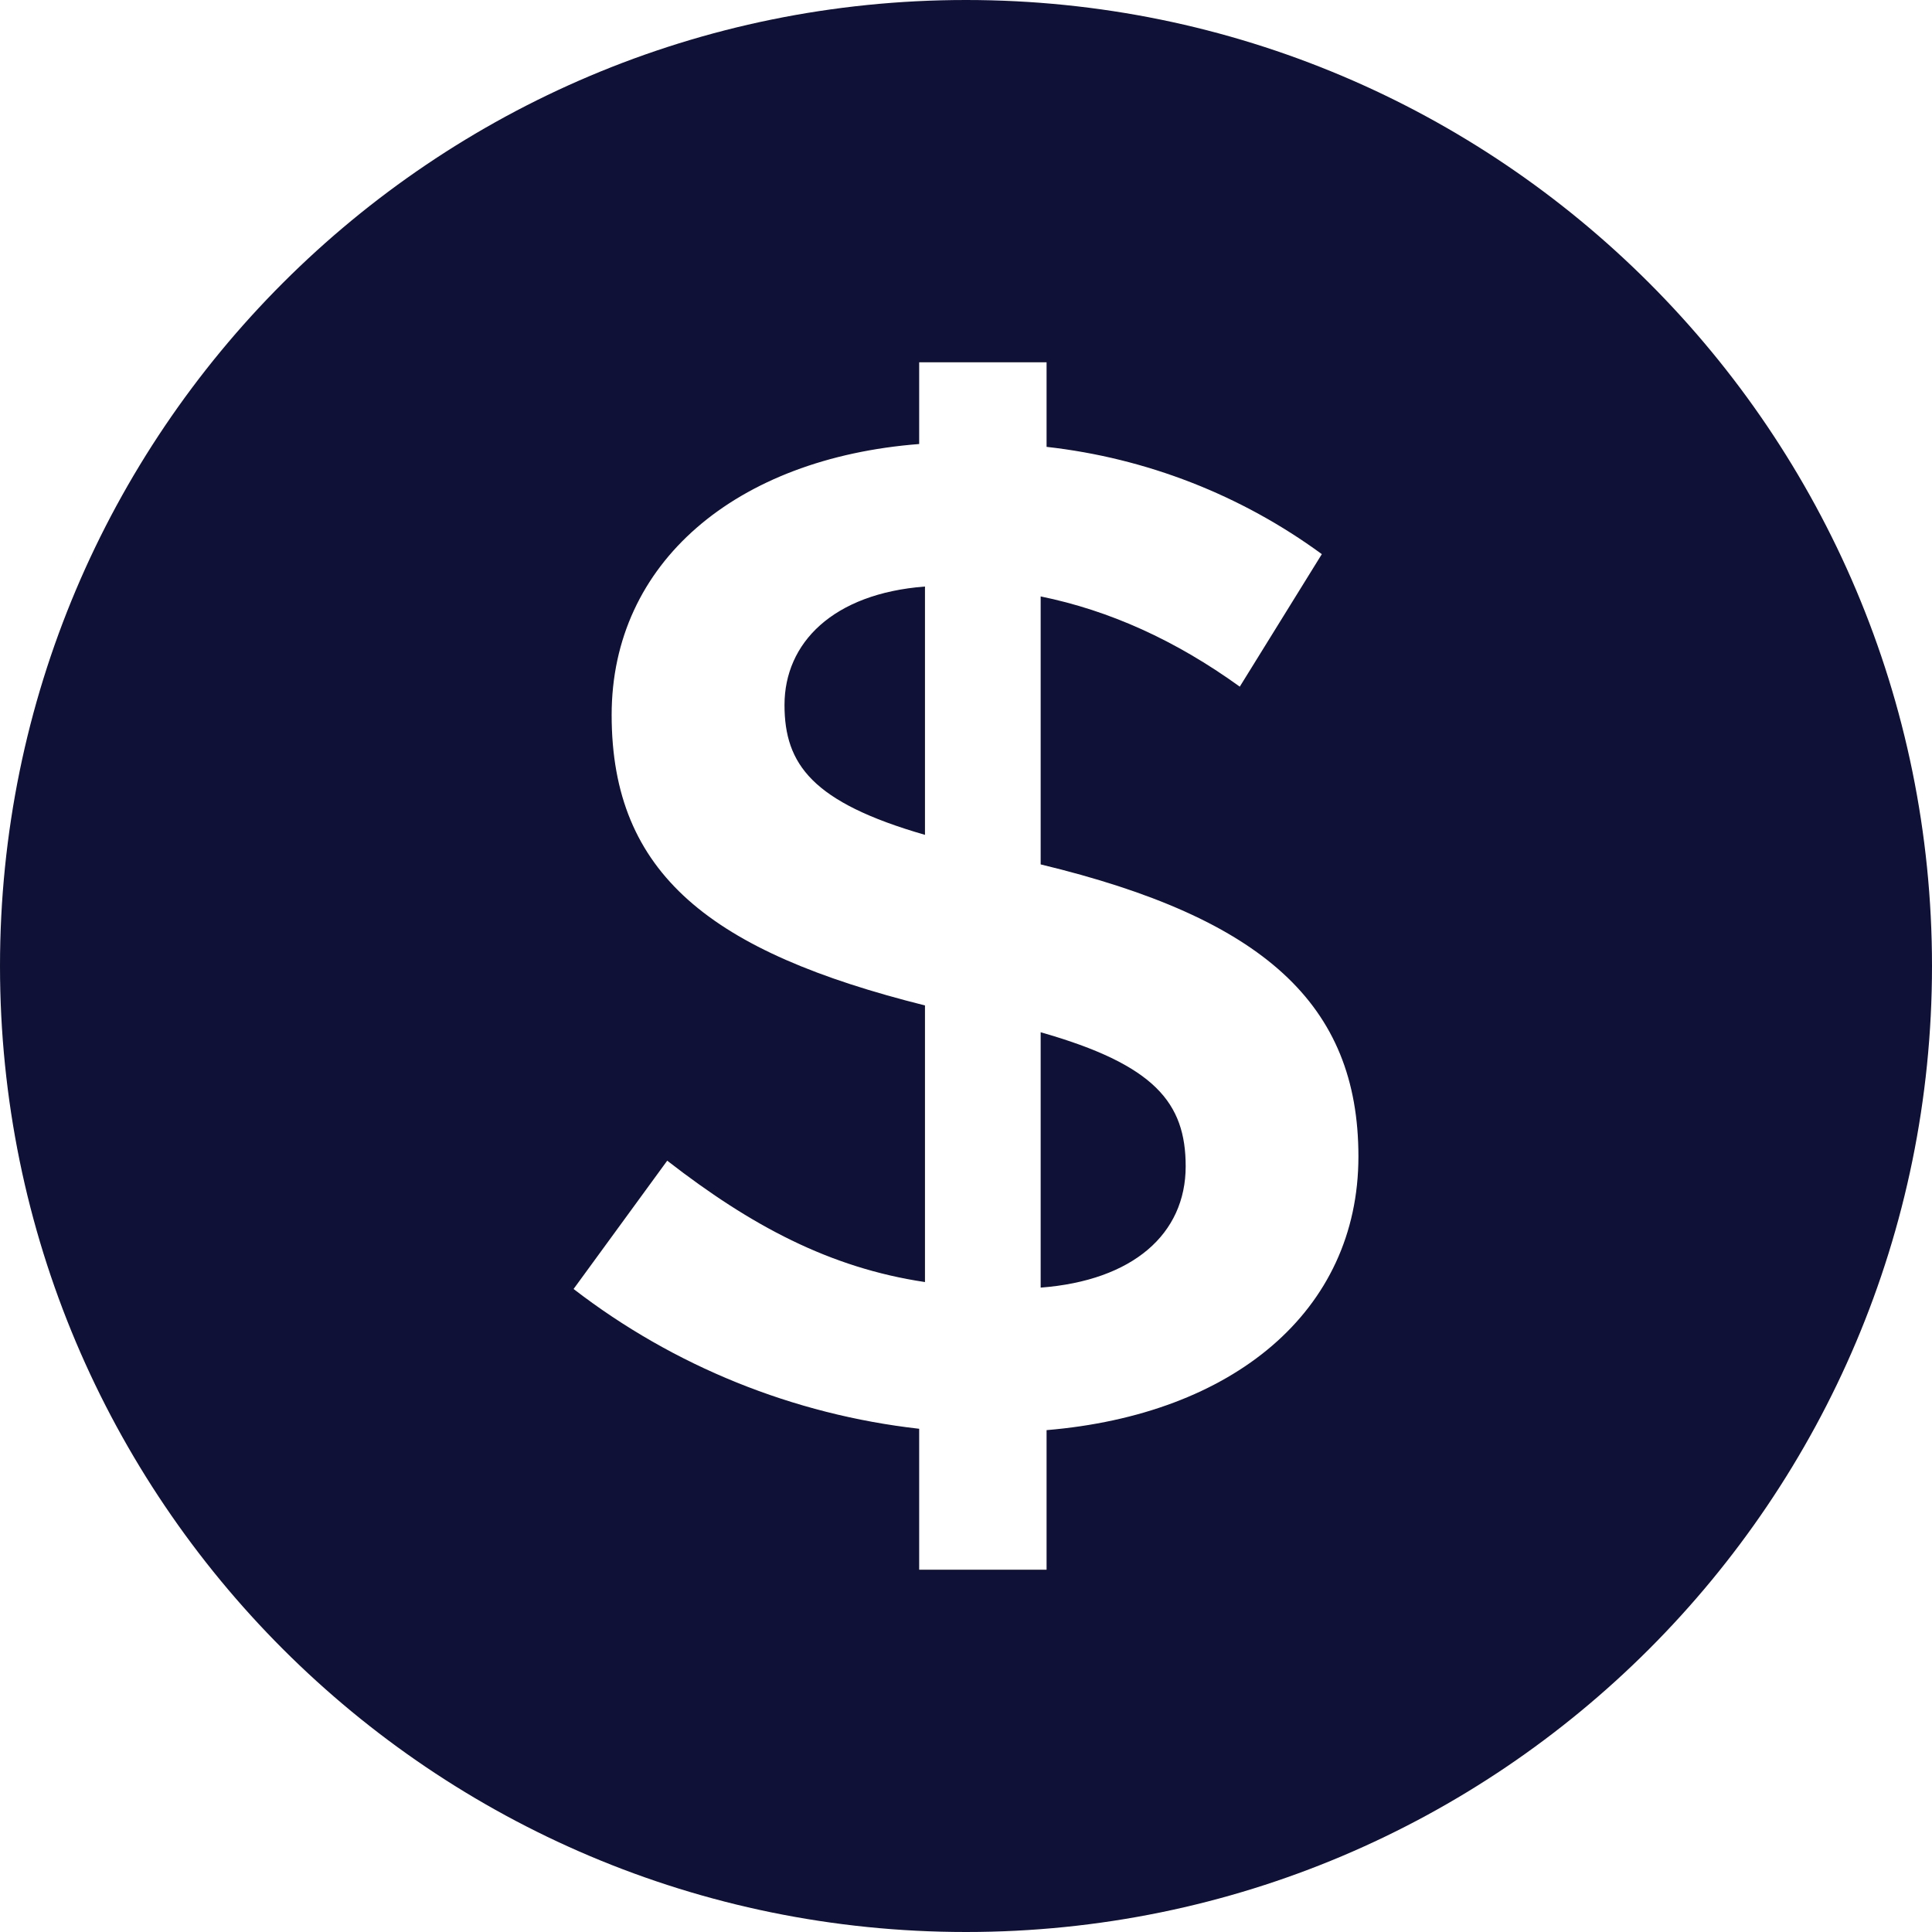 <svg width="17" height="17" viewBox="0 0 17 17" fill="none" xmlns="http://www.w3.org/2000/svg">
<path fill-rule="evenodd" clip-rule="evenodd" d="M8.5 17C3.805 17 0 13.195 0 8.5C0 3.805 3.805 0 8.5 0C13.195 0 17 3.805 17 8.5C17 13.195 13.195 17 8.5 17ZM11.953 10.176C11.953 8.835 11.116 8.078 9.157 7.606V5.248C9.763 5.372 10.342 5.633 10.909 6.042L11.631 4.876C10.92 4.355 10.085 4.03 9.209 3.932V3.188H8.088V3.907C6.477 4.032 5.382 4.95 5.382 6.291C5.382 7.693 6.258 8.376 8.139 8.847V11.281C7.301 11.156 6.606 10.784 5.871 10.213L5.047 11.342C5.929 12.022 6.981 12.447 8.088 12.572V13.812H9.209V12.584C10.845 12.447 11.953 11.541 11.953 10.176ZM8.139 7.346C7.147 7.06 6.903 6.725 6.903 6.203C6.903 5.658 7.328 5.223 8.139 5.161L8.139 7.346ZM10.433 10.262C10.433 10.858 9.969 11.268 9.157 11.33V9.083C10.162 9.369 10.433 9.704 10.433 10.263V10.262Z" fill="#101136"/>
</svg>
